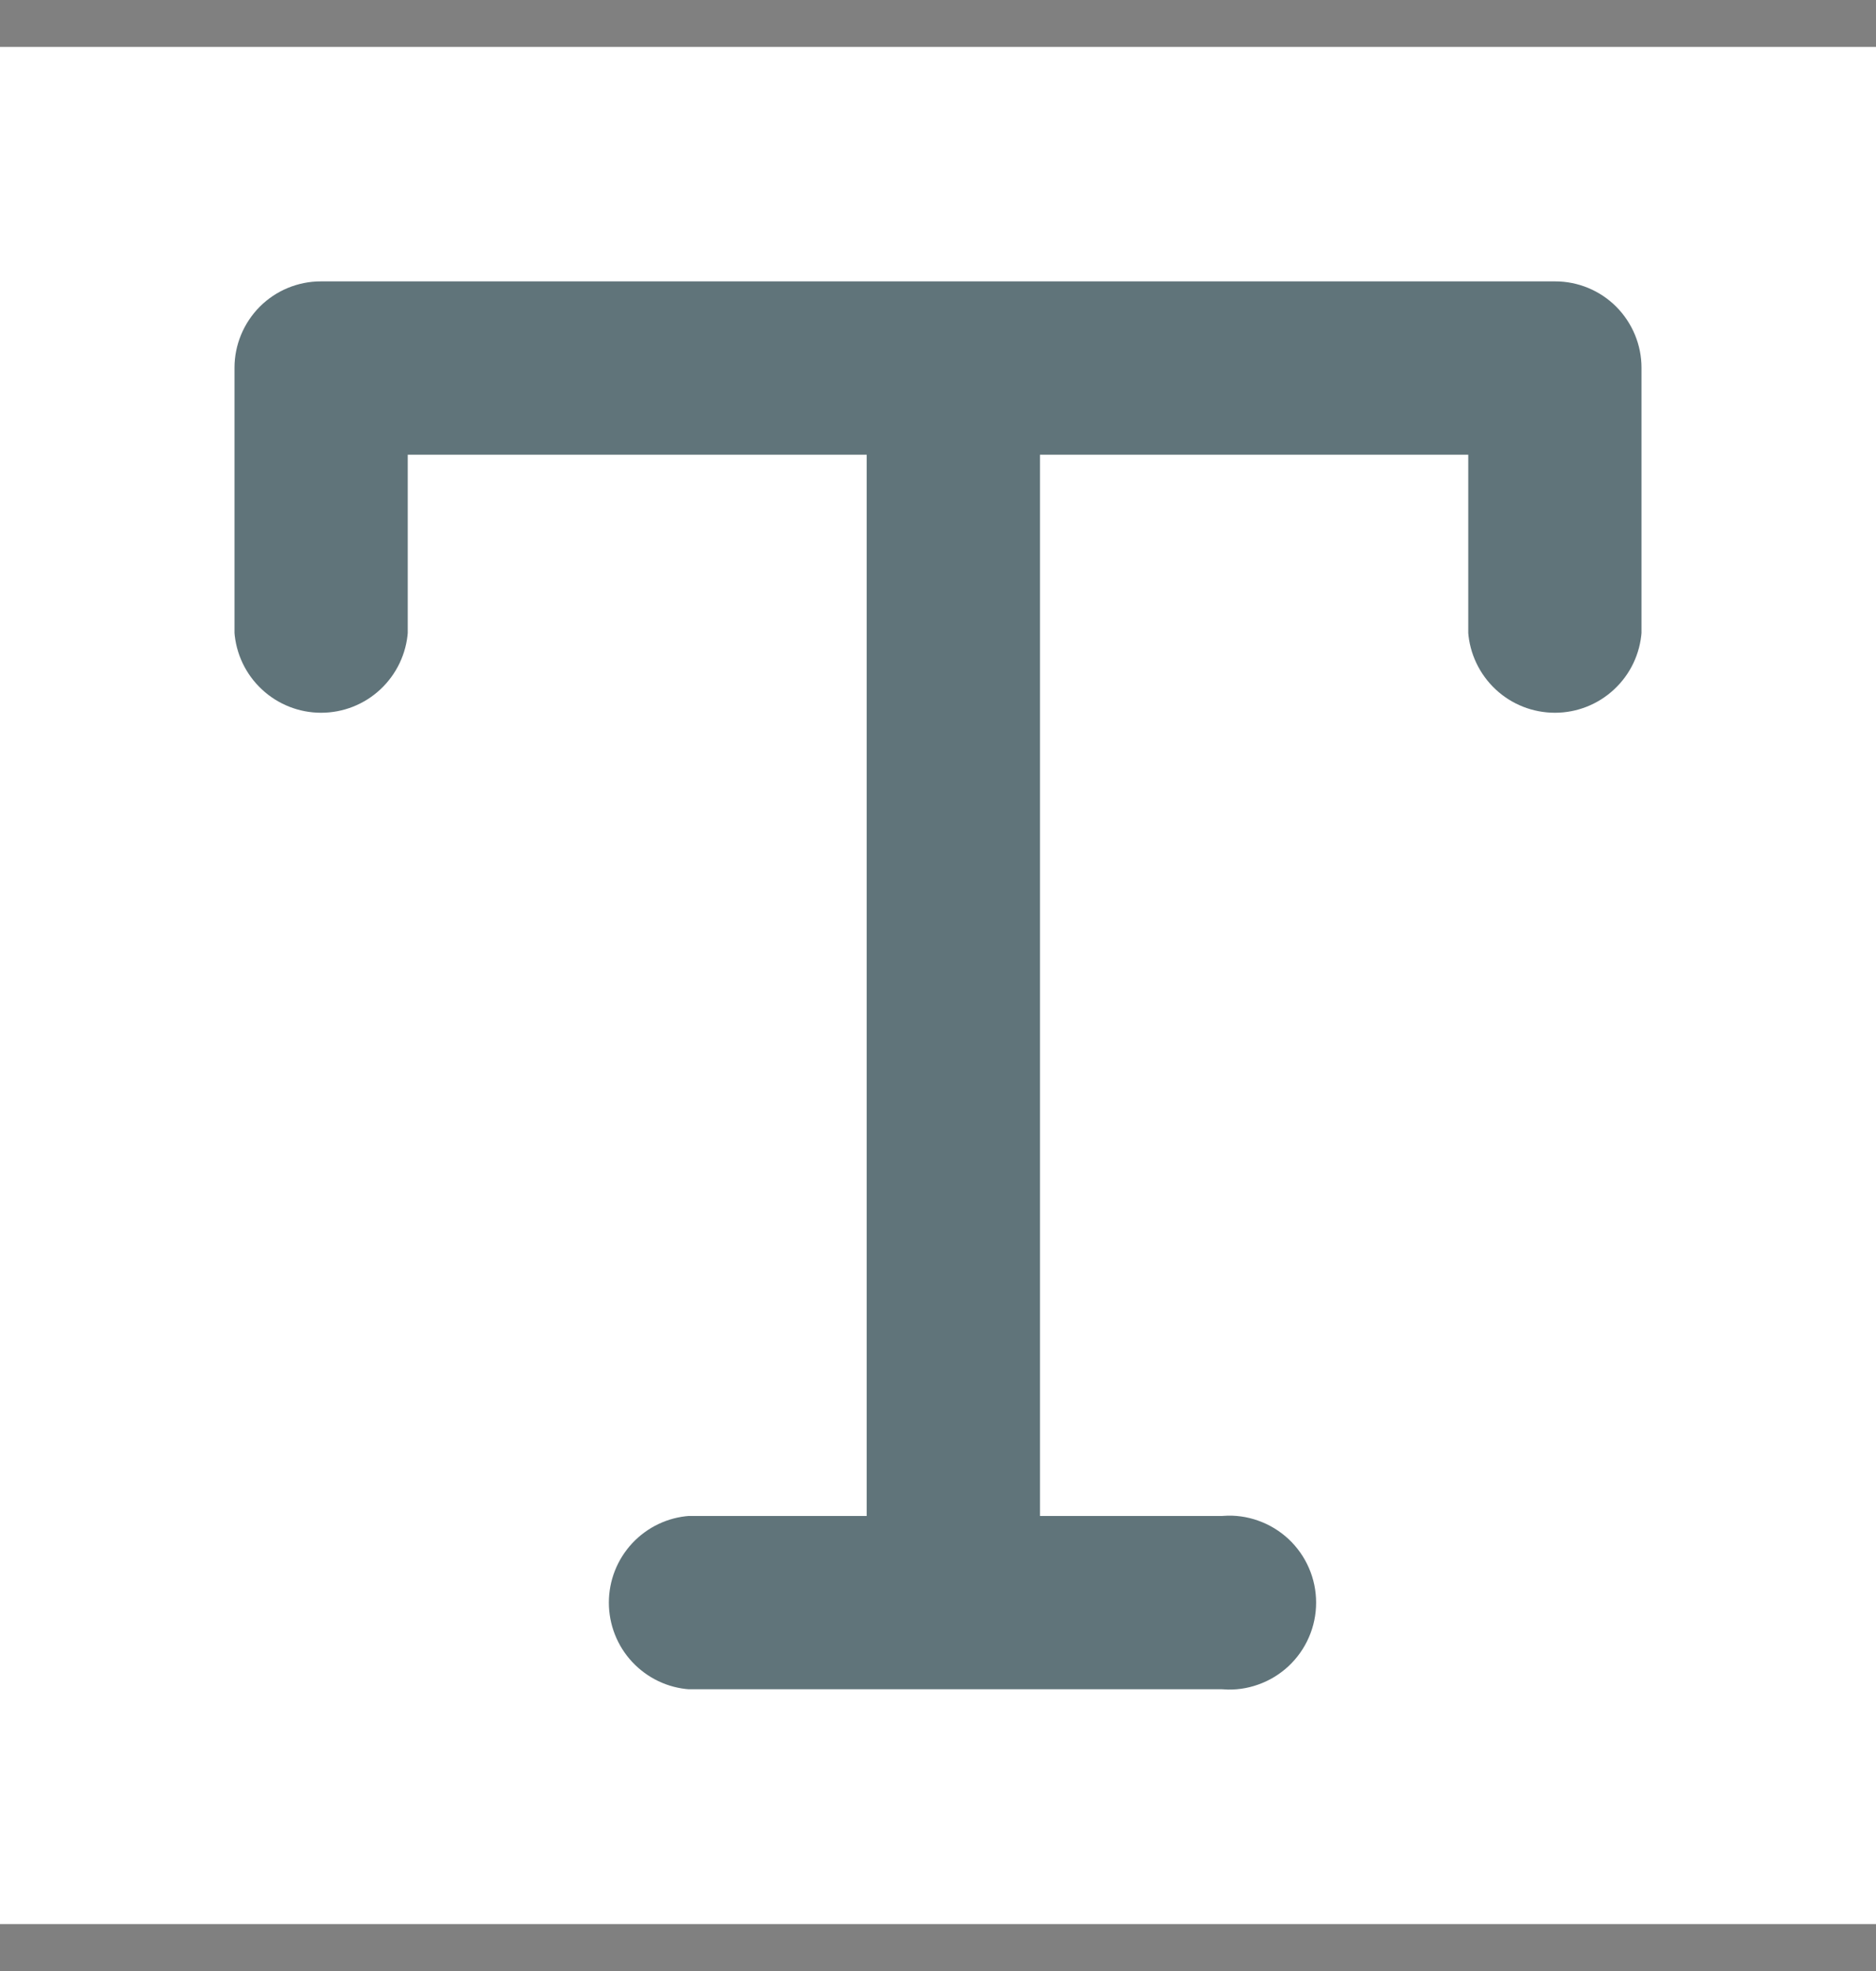 <svg width="20" height="21" viewBox="0 0 20 21" fill="none" xmlns="http://www.w3.org/2000/svg">
<rect x="0" y="0" width="20" height="21" fill="#808080" stroke="none"/>
<rect width="20" height="20" transform="translate(0 0.5)" fill="white"/>
<path d="M3.42 2.498H16.58C16.957 2.498 17.318 2.648 17.584 2.914C17.85 3.181 18 3.542 18 3.918V6.765C17.975 7.126 17.815 7.463 17.55 7.71C17.286 7.957 16.938 8.094 16.577 8.094C16.215 8.094 15.867 7.957 15.603 7.71C15.339 7.463 15.178 7.126 15.153 6.765V5.345H11.587V15.652H13.007C13.202 15.638 13.398 15.665 13.582 15.731C13.766 15.796 13.935 15.899 14.078 16.032C14.221 16.166 14.335 16.327 14.413 16.507C14.491 16.686 14.531 16.879 14.531 17.075C14.531 17.271 14.491 17.464 14.413 17.643C14.335 17.823 14.221 17.984 14.078 18.118C13.935 18.251 13.766 18.354 13.582 18.419C13.398 18.485 13.202 18.512 13.007 18.498H7.32C6.959 18.474 6.622 18.313 6.375 18.049C6.128 17.785 5.991 17.436 5.991 17.075C5.991 16.713 6.128 16.366 6.375 16.101C6.622 15.837 6.959 15.676 7.32 15.652H8.74V5.345H4.847V6.765C4.822 7.126 4.661 7.463 4.397 7.71C4.133 7.957 3.785 8.094 3.423 8.094C3.062 8.094 2.714 7.957 2.45 7.71C2.185 7.463 2.025 7.126 2 6.765V3.918C2 3.542 2.15 3.181 2.416 2.914C2.682 2.648 3.043 2.498 3.42 2.498Z" fill="#0F2D35" fill-opacity="0.66" stroke="white"/>
</svg>
